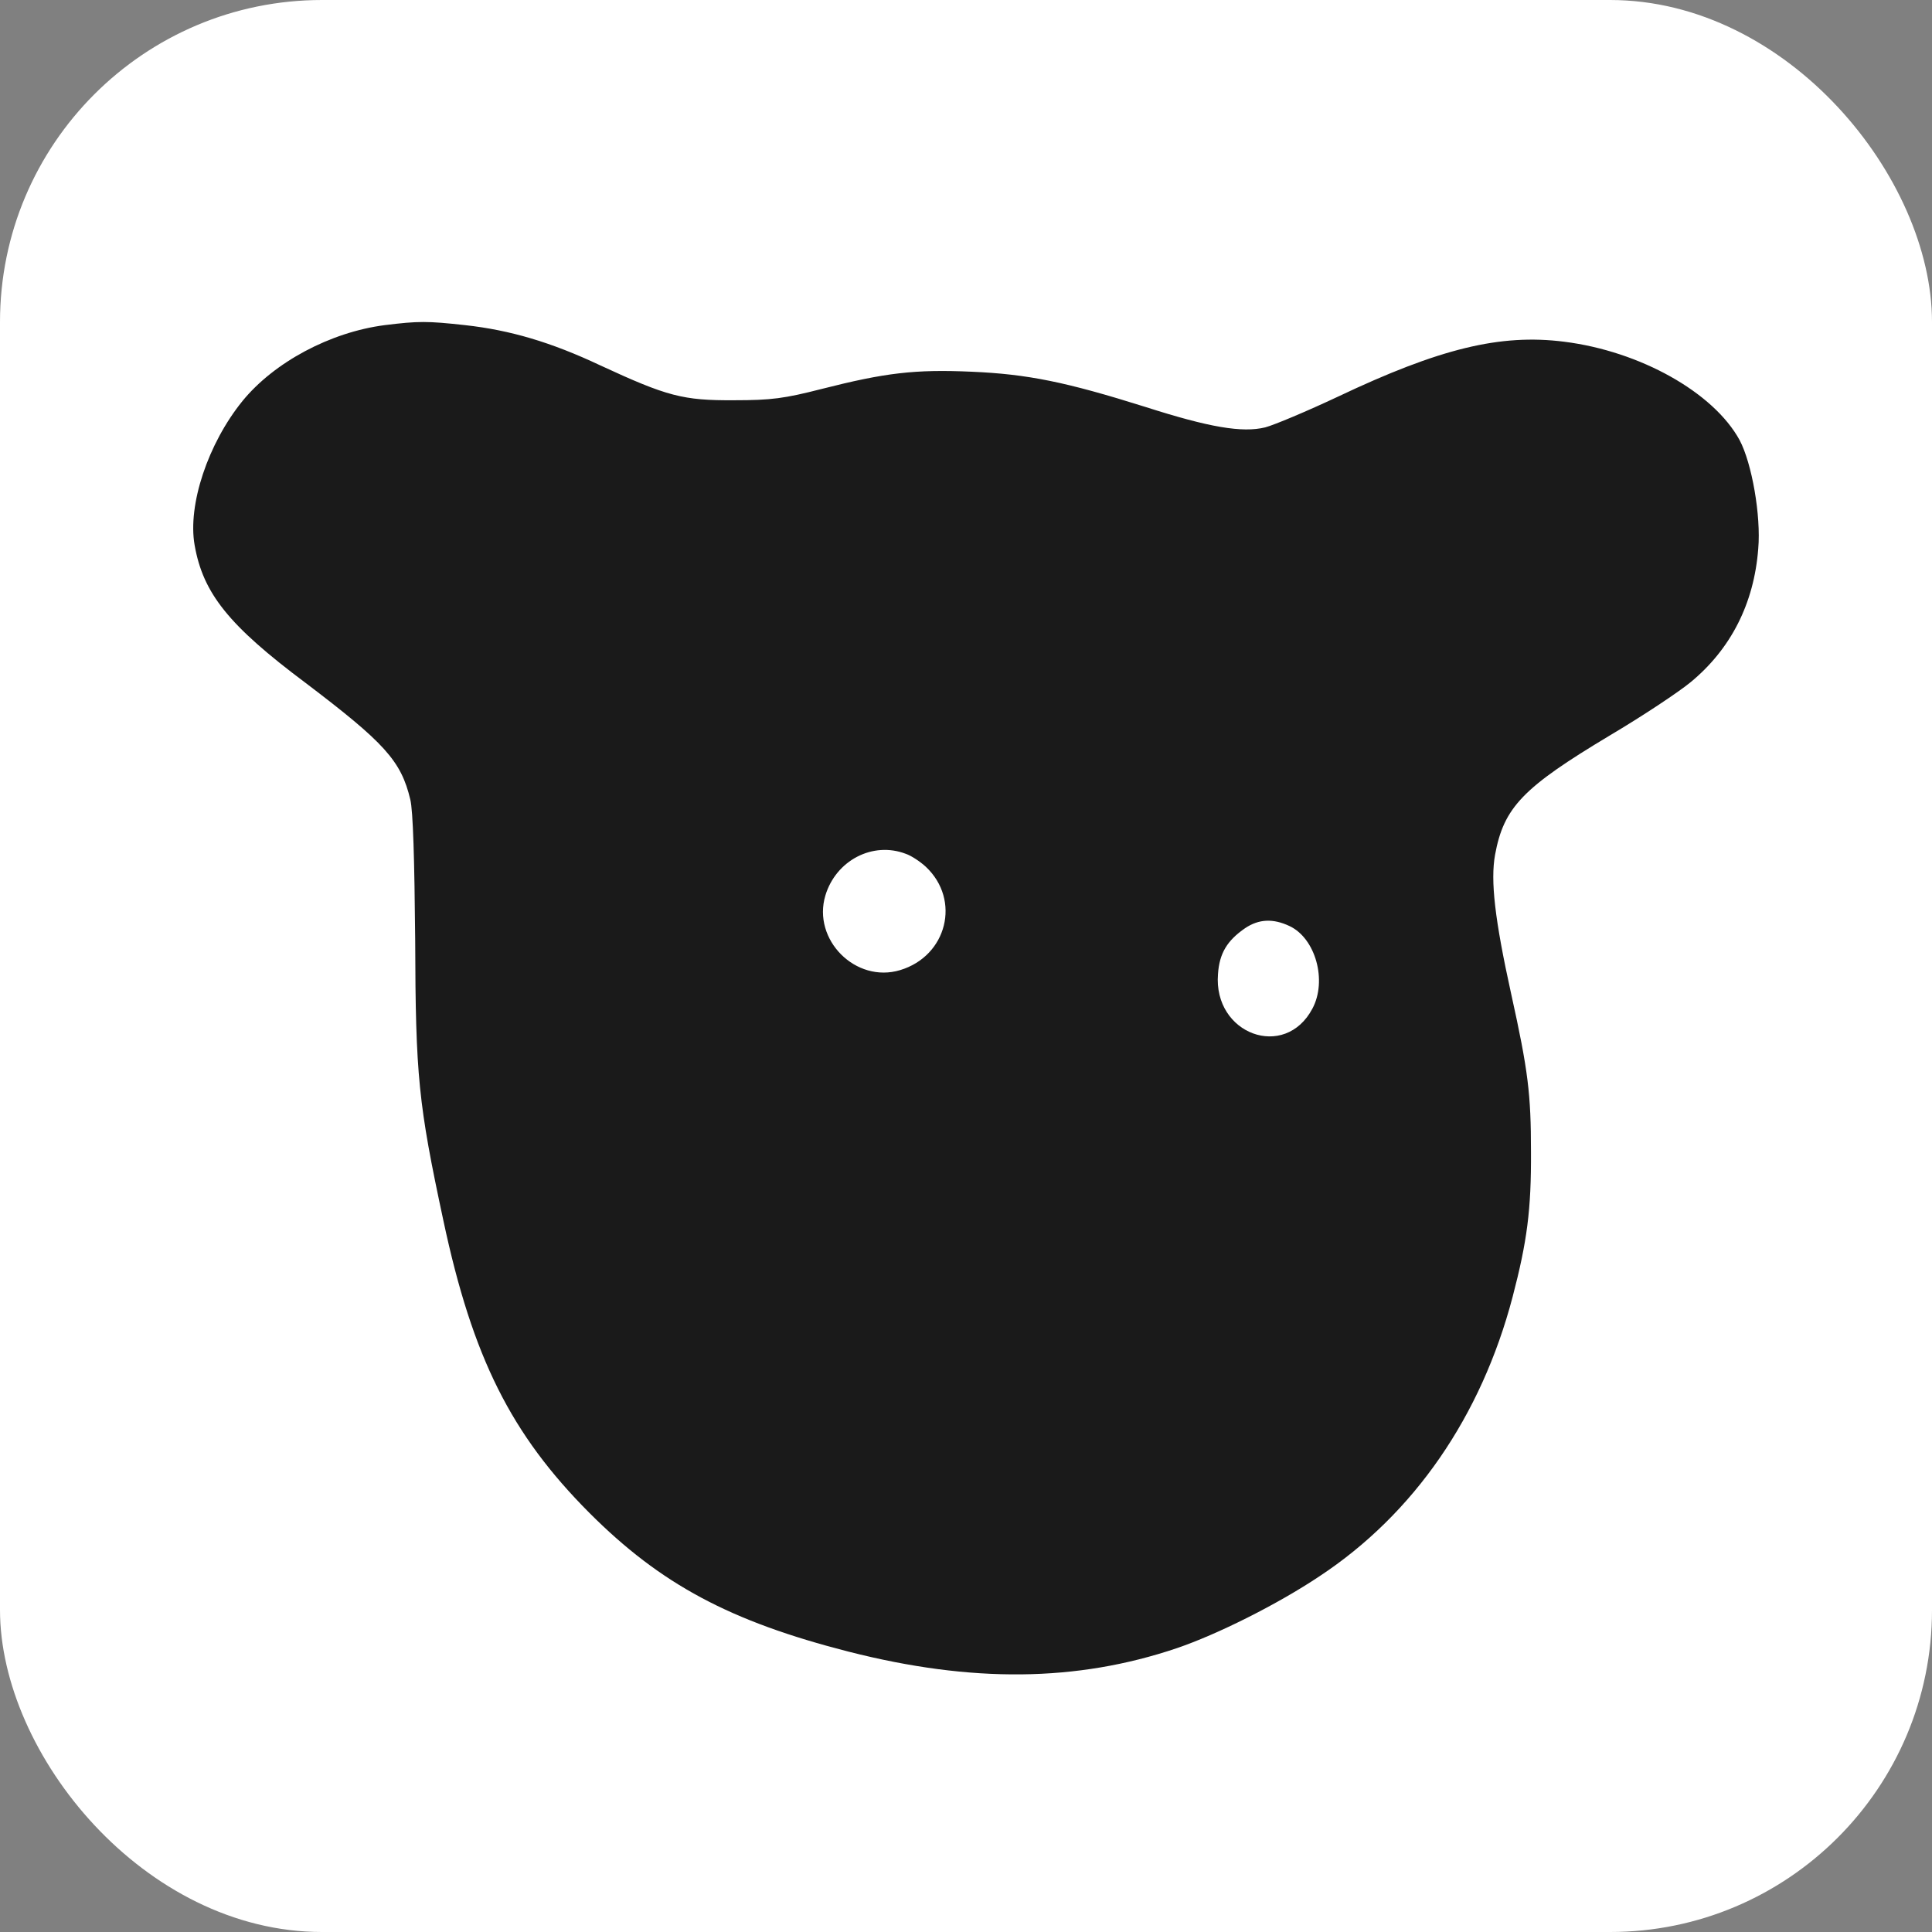 <svg width="30" height="30" viewBox="0 0 30 30" fill="none" xmlns="http://www.w3.org/2000/svg">
<rect x="0" y="0" width="30" height="30" fill="#808080" stroke="none"/>
<rect width="30" height="30" rx="5" fill="white"/>
<path d="M5.971 5.049C5.128 5.159 4.258 5.624 3.766 6.226C3.229 6.888 2.912 7.84 3.022 8.464C3.153 9.214 3.552 9.712 4.745 10.604C5.971 11.534 6.228 11.813 6.371 12.415C6.414 12.585 6.436 13.351 6.447 14.593C6.453 16.711 6.496 17.138 6.885 18.954C7.339 21.083 7.936 22.271 9.151 23.491C10.261 24.602 11.339 25.177 13.178 25.647C15.088 26.134 16.719 26.118 18.273 25.593C18.902 25.379 19.833 24.914 20.489 24.476C21.956 23.508 23.001 21.992 23.488 20.137C23.713 19.277 23.778 18.785 23.773 17.882C23.773 16.99 23.729 16.623 23.466 15.436C23.209 14.27 23.143 13.674 23.215 13.274C23.351 12.535 23.647 12.229 24.999 11.419C25.497 11.124 26.06 10.751 26.252 10.593C26.876 10.078 27.237 9.372 27.302 8.519C27.346 8.01 27.204 7.194 27.012 6.833C26.608 6.094 25.469 5.454 24.287 5.306C23.297 5.181 22.355 5.41 20.774 6.16C20.298 6.384 19.789 6.598 19.647 6.636C19.291 6.724 18.776 6.636 17.786 6.319C16.549 5.93 15.958 5.81 15.088 5.772C14.207 5.733 13.747 5.788 12.757 6.04C12.182 6.187 11.98 6.215 11.4 6.215C10.606 6.22 10.36 6.155 9.32 5.673C8.554 5.312 7.919 5.126 7.224 5.049C6.633 4.984 6.496 4.984 5.971 5.049ZM14.065 13.258C14.147 13.285 14.289 13.378 14.377 13.46C14.924 13.975 14.705 14.845 13.977 15.064C13.288 15.272 12.609 14.593 12.817 13.903C12.981 13.362 13.55 13.061 14.065 13.258ZM20.024 14.38C20.429 14.571 20.61 15.228 20.38 15.66C19.953 16.47 18.837 16.06 18.913 15.124C18.935 14.801 19.056 14.604 19.335 14.412C19.548 14.27 19.767 14.259 20.024 14.38Z" fill="#1A1A1A"/>
</svg>
